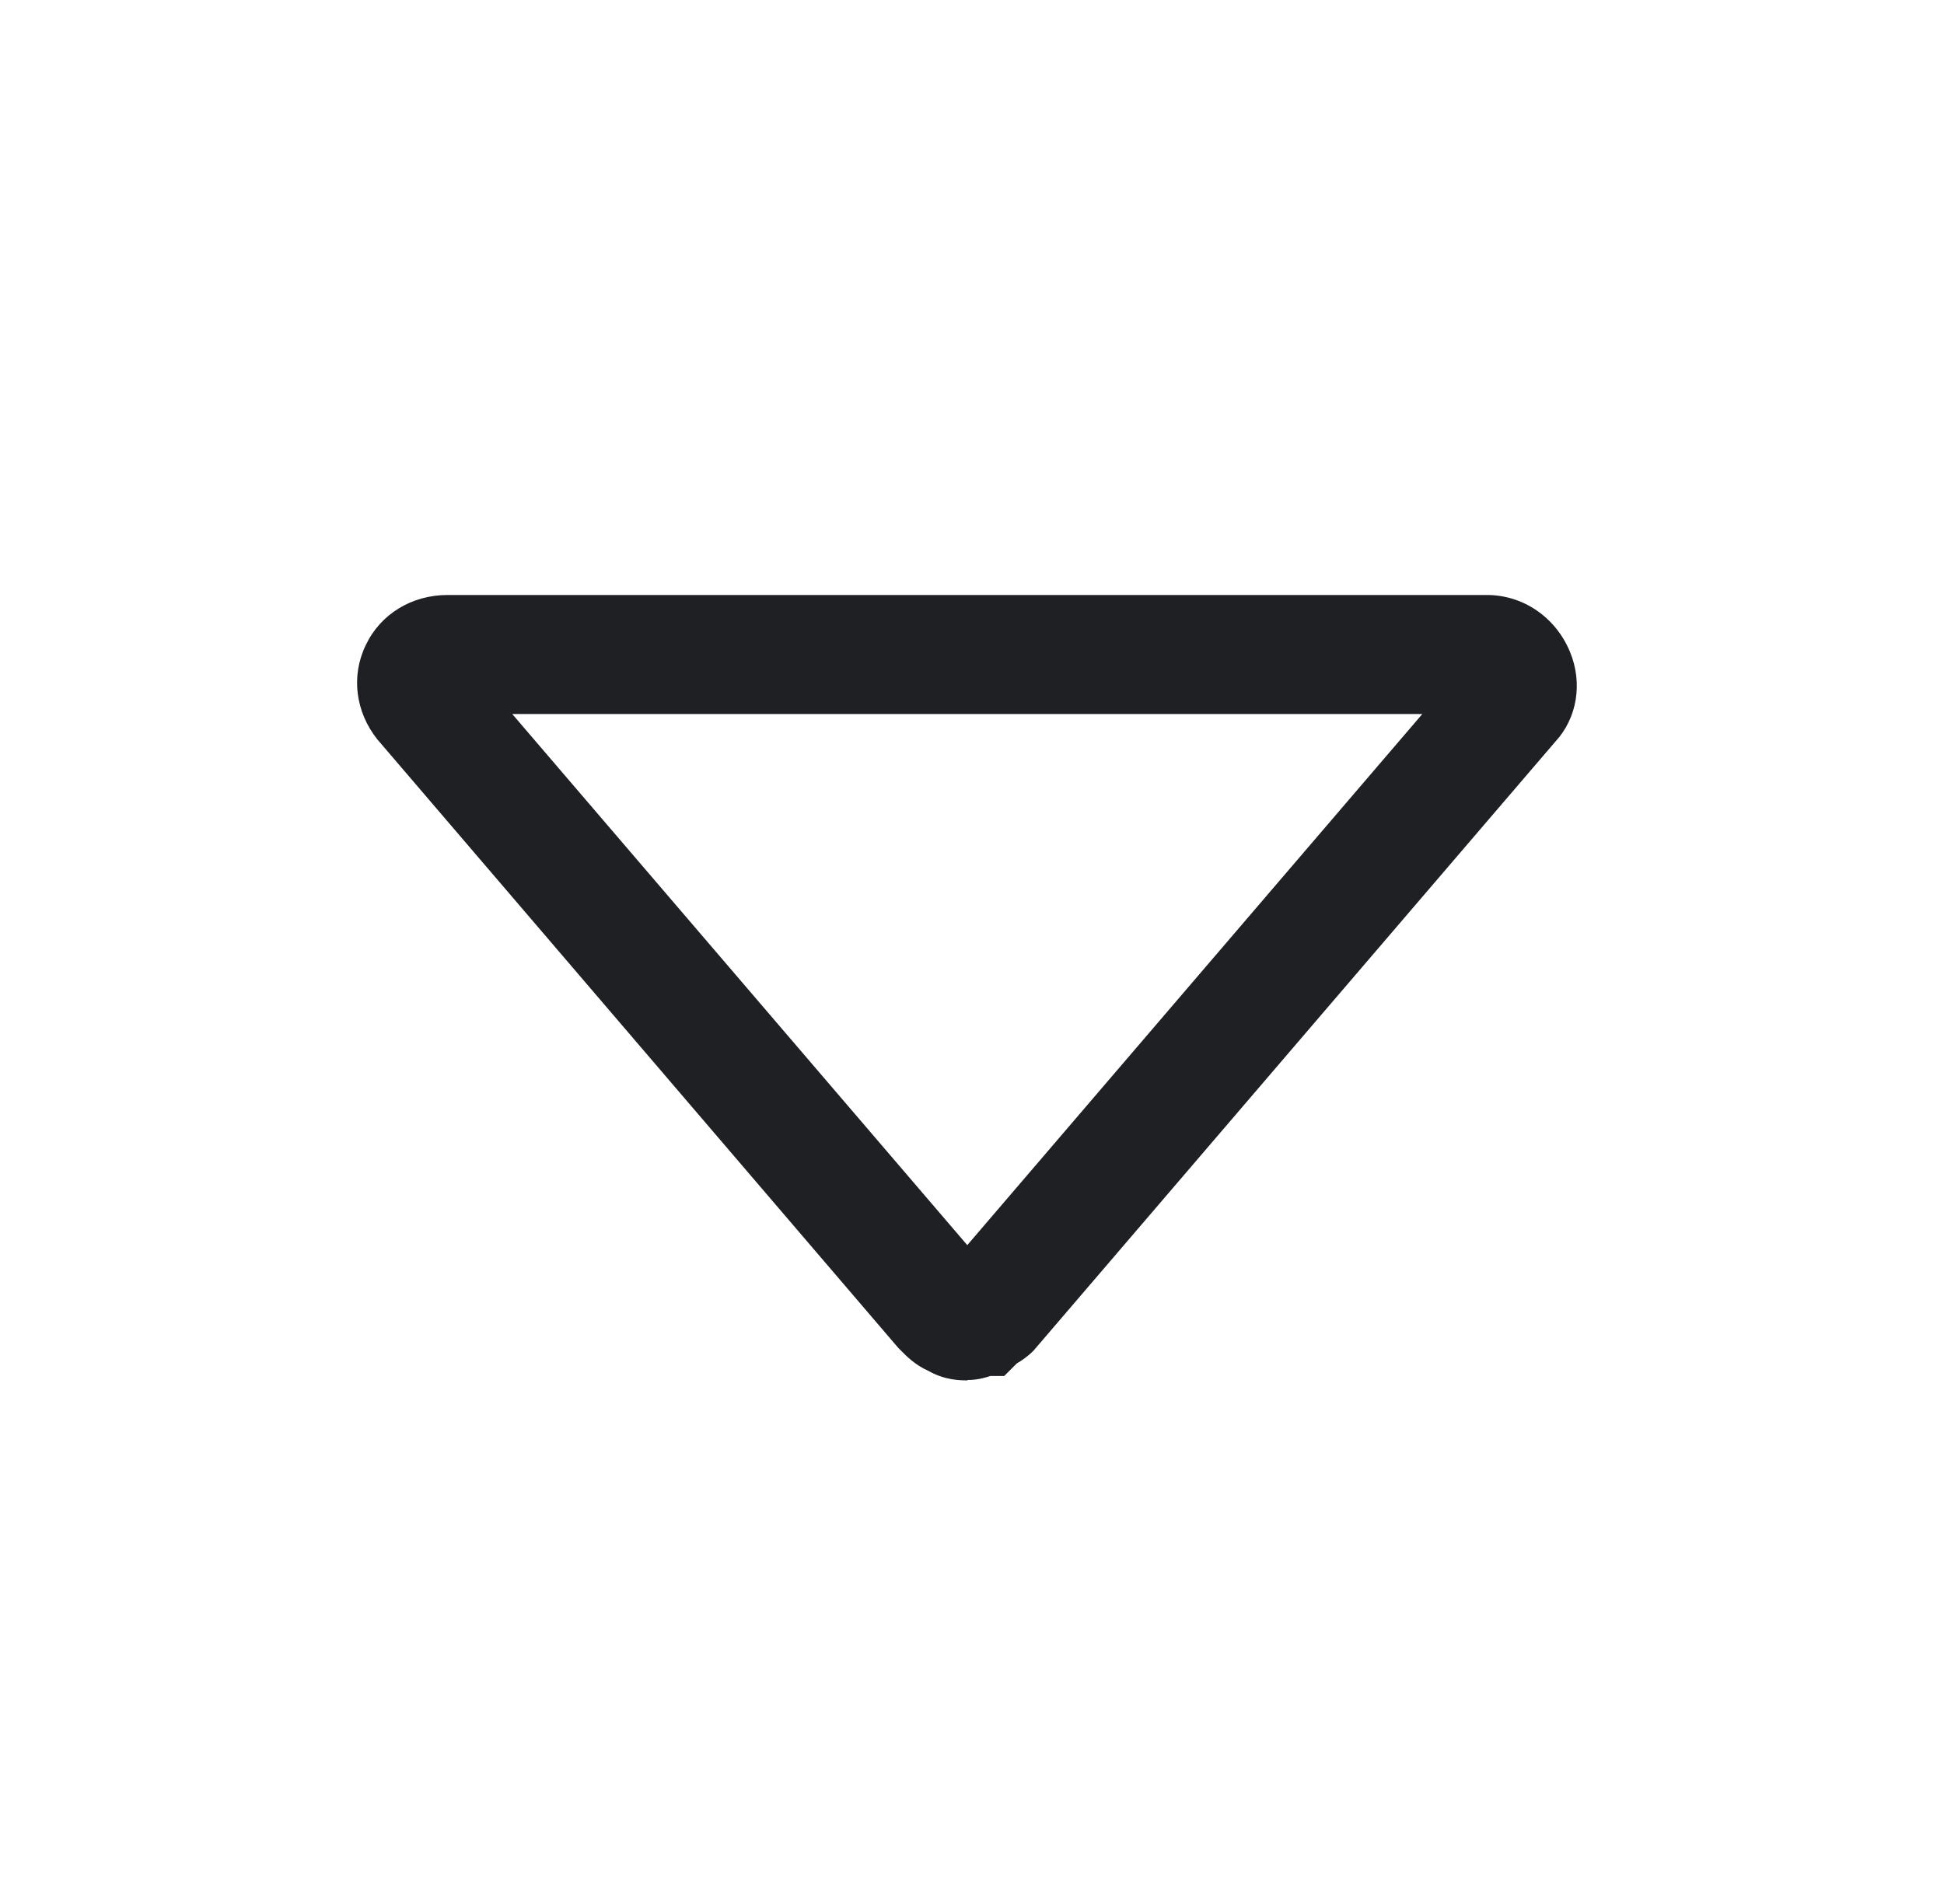 <svg width="49" height="48" viewBox="0 0 49 48" fill="none" xmlns="http://www.w3.org/2000/svg">
<path d="M24.381 34.8C24.221 34.8 23.821 34.8 23.401 34.56C23.061 34.41 22.841 34.18 22.721 34.06L22.641 33.98L9.511 18.64C8.961 17.95 8.841 17.04 9.221 16.26C9.591 15.48 10.381 15 11.281 15H37.481C38.391 15 39.211 15.56 39.571 16.43C39.901 17.22 39.751 18.11 39.201 18.7L26.051 34.05C25.901 34.2 25.741 34.31 25.631 34.37L25.311 34.69H24.961C24.811 34.74 24.621 34.79 24.391 34.79L24.381 34.8ZM12.911 18L24.381 31.39L35.851 18H12.911Z" fill="#1F2024"/>
</svg>
